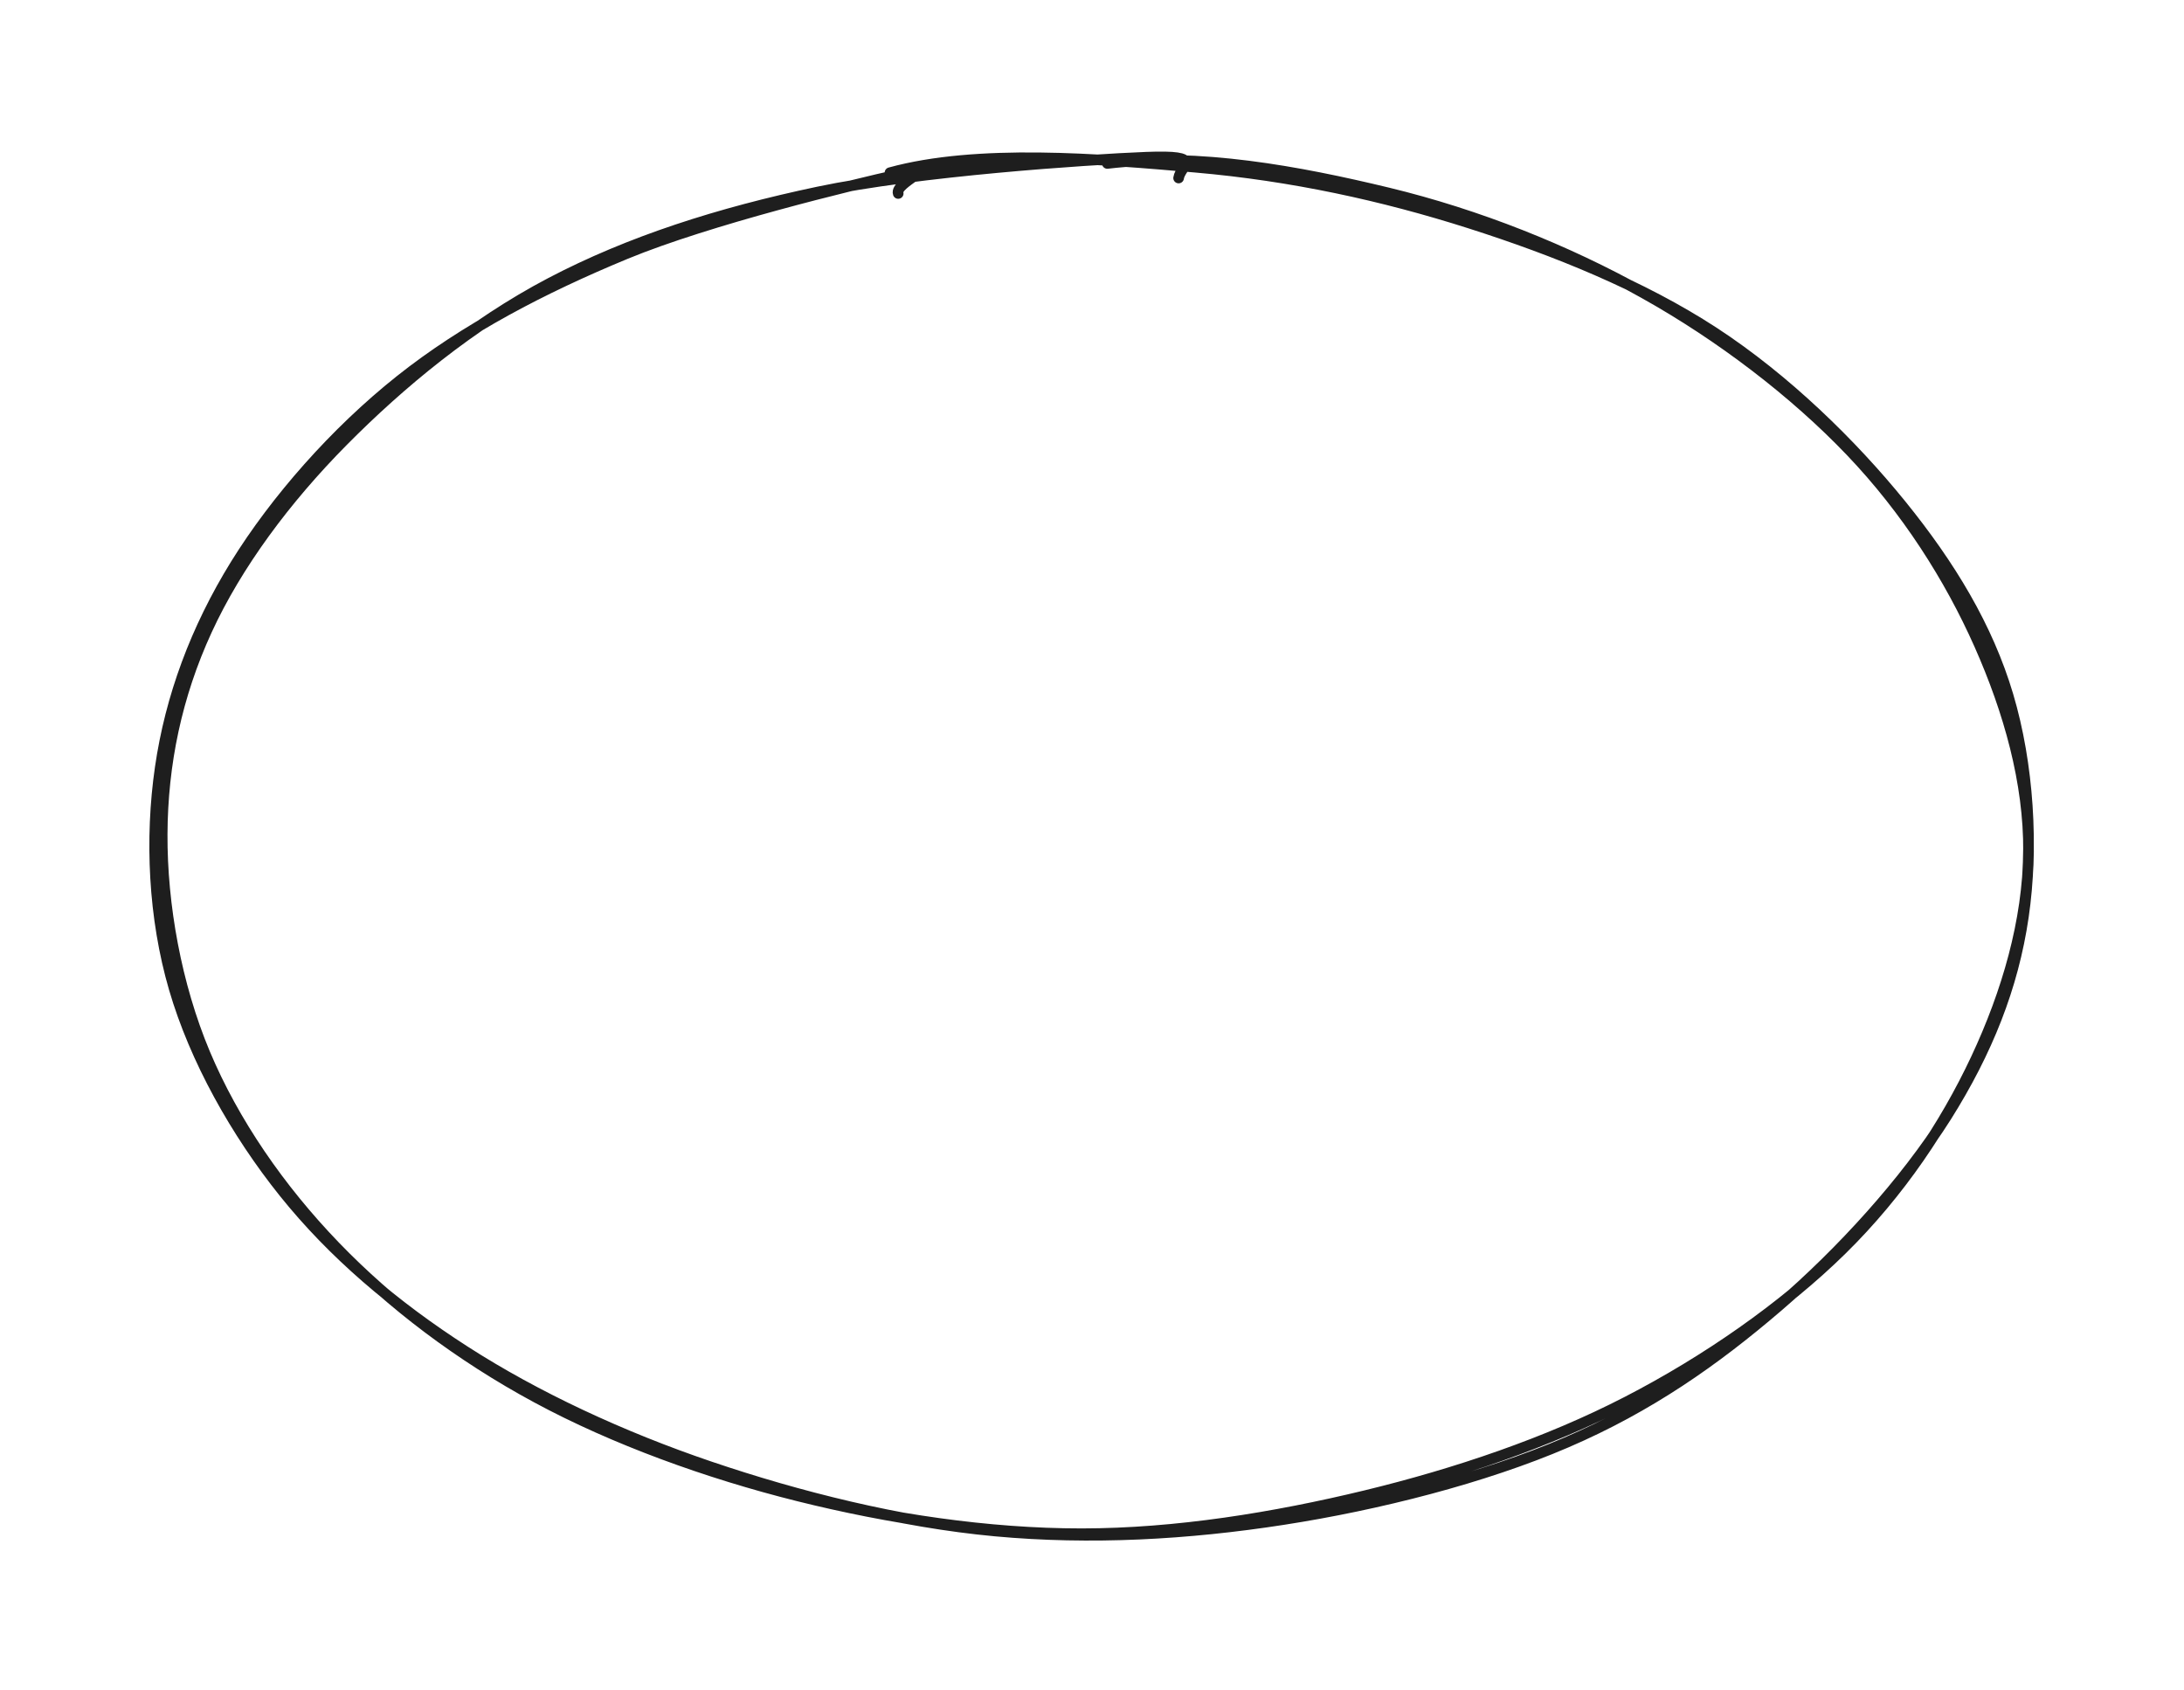 <svg version="1.1" xmlns="http://www.w3.org/2000/svg" viewBox="0 0 411 318" width="411" height="318">
  <!-- svg-source:excalidraw -->
  <!-- payload-type:application/vnd.excalidraw+json --><!-- payload-version:2 --><!-- payload-start -->eyJ2ZXJzaW9uIjoiMSIsImVuY29kaW5nIjoiYnN0cmluZyIsImNvbXByZXNzZWQiOnRydWUsImVuY29kZWQiOiJ4nH1SyW7DIFx1MDAxML3nKyz32jbGru0kxy6HXFx6yaGVqlx1MDAxZYiZ2MhcdTAwMDRcdTAwMTDgrMq/XHUwMDE3SGLcSK2QkObN8ubNzHFcdTAwMTRFsdlLiGdRXGa7XG4zSlx1MDAxNN7G91x1MDAwZd+A0lRw60q9rUWnKlx1MDAxZtlcdTAwMTgj9Ww8xlI+1tQshWhcdTAwMWYrsT6nXHUwMDAxgzVwo23gl7Wj6Oj/IVx1MDAxMWNUavDh3lx1MDAxMZhQeVx1MDAwYr5cdTAwMGLuSVGW5lmGpijrI6h+tWRcdTAwMDaIda8w01x1MDAxMDzE85hV+rCtsulcdTAwMDE1y/Swm08+RVx1MDAxMVhXlLGF2TPfk1x1MDAxNlZ68GmjRFx1MDAwYlx1MDAxZpSY5qp/gP+VpURXN1x1MDAxY7TTjnpUSFxcUbN3WJL0KOa1r1x1MDAxMZCdtfKs6G2fMSlvuF9cdTAwMDRcdTAwMTPKcd8hcC+wL3HV1rZcdTAwMDVO+lx1MDAxOKMw11x1MDAxMiu7j1x1MDAxMLe9qMry0GNcdTAwMDO0boyTmk9cdTAwMDIh+NGmRTp9SorBalx1MDAxY4ucXHUwMDEzv+LvME+F1zB3XHUwMDE5vGNsOFx1MDAxNE4uQ7meQjiG9IKcglxmXHUwMDE3/zY4osDQSYLP60YlQlmSlkWOXHUwMDA2Klx1MDAxOOXtLT1cdTAwMTNVXHUwMDFiLsSjJ/v7orE94IWxJfvWrDRKXHUwMDE29Fx1MDAwML/KxFx1MDAxYlxu2+f/xzu6aHBnXHUwMDA1XutpdPpcdTAwMDHET+C3In0=<!-- payload-end -->
  <defs>
    <style class="style-fonts">
      @font-face {
        font-family: "Virgil";
        src: url("https://unpkg.com/@excalidraw/excalidraw@undefined/dist/excalidraw-assets/Virgil.woff2");
      }
      @font-face {
        font-family: "Cascadia";
        src: url("https://unpkg.com/@excalidraw/excalidraw@undefined/dist/excalidraw-assets/Cascadia.woff2");
      }
      @font-face {
        font-family: "Assistant";
        src: url("https://unpkg.com/@excalidraw/excalidraw@undefined/dist/excalidraw-assets/Assistant-Regular.woff2");
      }
    </style>
    
  </defs>
  <rect x="0" y="0" width="411" height="318" fill="transparent"/><g stroke-linecap="round" transform="translate(30 30) rotate(0 175.5 129)"><path d="M178.38 0.75 C195.51 -1.29, 214.4 2.23, 231.23 6.29 C248.06 10.36, 264.86 17.06, 279.36 25.16 C293.87 33.26, 307.74 43.89, 318.26 54.9 C328.78 65.91, 336.91 78.7, 342.48 91.25 C348.06 103.81, 351.84 117.23, 351.74 130.22 C351.64 143.22, 347.72 156.72, 341.86 169.21 C336 181.7, 327.53 194.4, 316.58 205.15 C305.64 215.9, 291.12 226.01, 276.18 233.71 C261.25 241.42, 244.06 247.24, 226.96 251.38 C209.85 255.52, 191.34 258.54, 173.56 258.55 C155.77 258.56, 137.32 255.71, 120.23 251.45 C103.14 247.19, 85.57 240.82, 71.04 232.98 C56.51 225.15, 43.46 215.26, 33.05 204.46 C22.63 193.66, 13.98 181.1, 8.56 168.19 C3.14 155.27, 0.46 140.24, 0.52 126.97 C0.58 113.7, 3.25 100.88, 8.92 88.56 C14.59 76.23, 23.74 63.92, 34.52 53.03 C45.3 42.14, 58.69 31.04, 73.6 23.22 C88.51 15.4, 105.28 10.05, 123.96 6.11 C142.64 2.17, 174.4 0.02, 185.71 -0.42 C197.02 -0.86, 192.13 1.14, 191.8 3.49 M137.48 2.49 C153.9 -2.02, 176.8 -0.12, 194.98 1.46 C213.16 3.04, 230.3 6.8, 246.56 11.98 C262.81 17.16, 278.98 23.69, 292.52 32.51 C306.05 41.34, 318.53 53.55, 327.76 64.94 C336.99 76.33, 344.06 87.94, 347.9 100.87 C351.74 113.79, 352.71 129.29, 350.77 142.49 C348.84 155.69, 343.98 167.83, 336.29 180.05 C328.59 192.26, 316.54 205.56, 304.62 215.78 C292.7 226.01, 280.31 234.7, 264.78 241.38 C249.25 248.07, 229.37 253.12, 211.45 255.89 C193.54 258.67, 175.27 259.7, 157.3 258.04 C139.33 256.38, 120.25 251.58, 103.62 245.94 C86.98 240.3, 70.85 232.79, 57.5 224.2 C44.14 215.62, 32.6 205.78, 23.48 194.41 C14.36 183.04, 6.67 169.31, 2.78 155.98 C-1.11 142.65, -1.78 127.75, 0.15 114.45 C2.08 101.15, 6.83 88.33, 14.34 76.18 C21.86 64.04, 33.03 51.31, 45.26 41.58 C57.5 31.84, 72.12 24.22, 87.76 17.76 C103.41 11.3, 130.58 4.73, 139.13 2.84 C147.67 0.94, 138.3 4.38, 139.03 6.4" stroke="#1e1e1e" stroke-width="2" fill="none"/></g></svg>